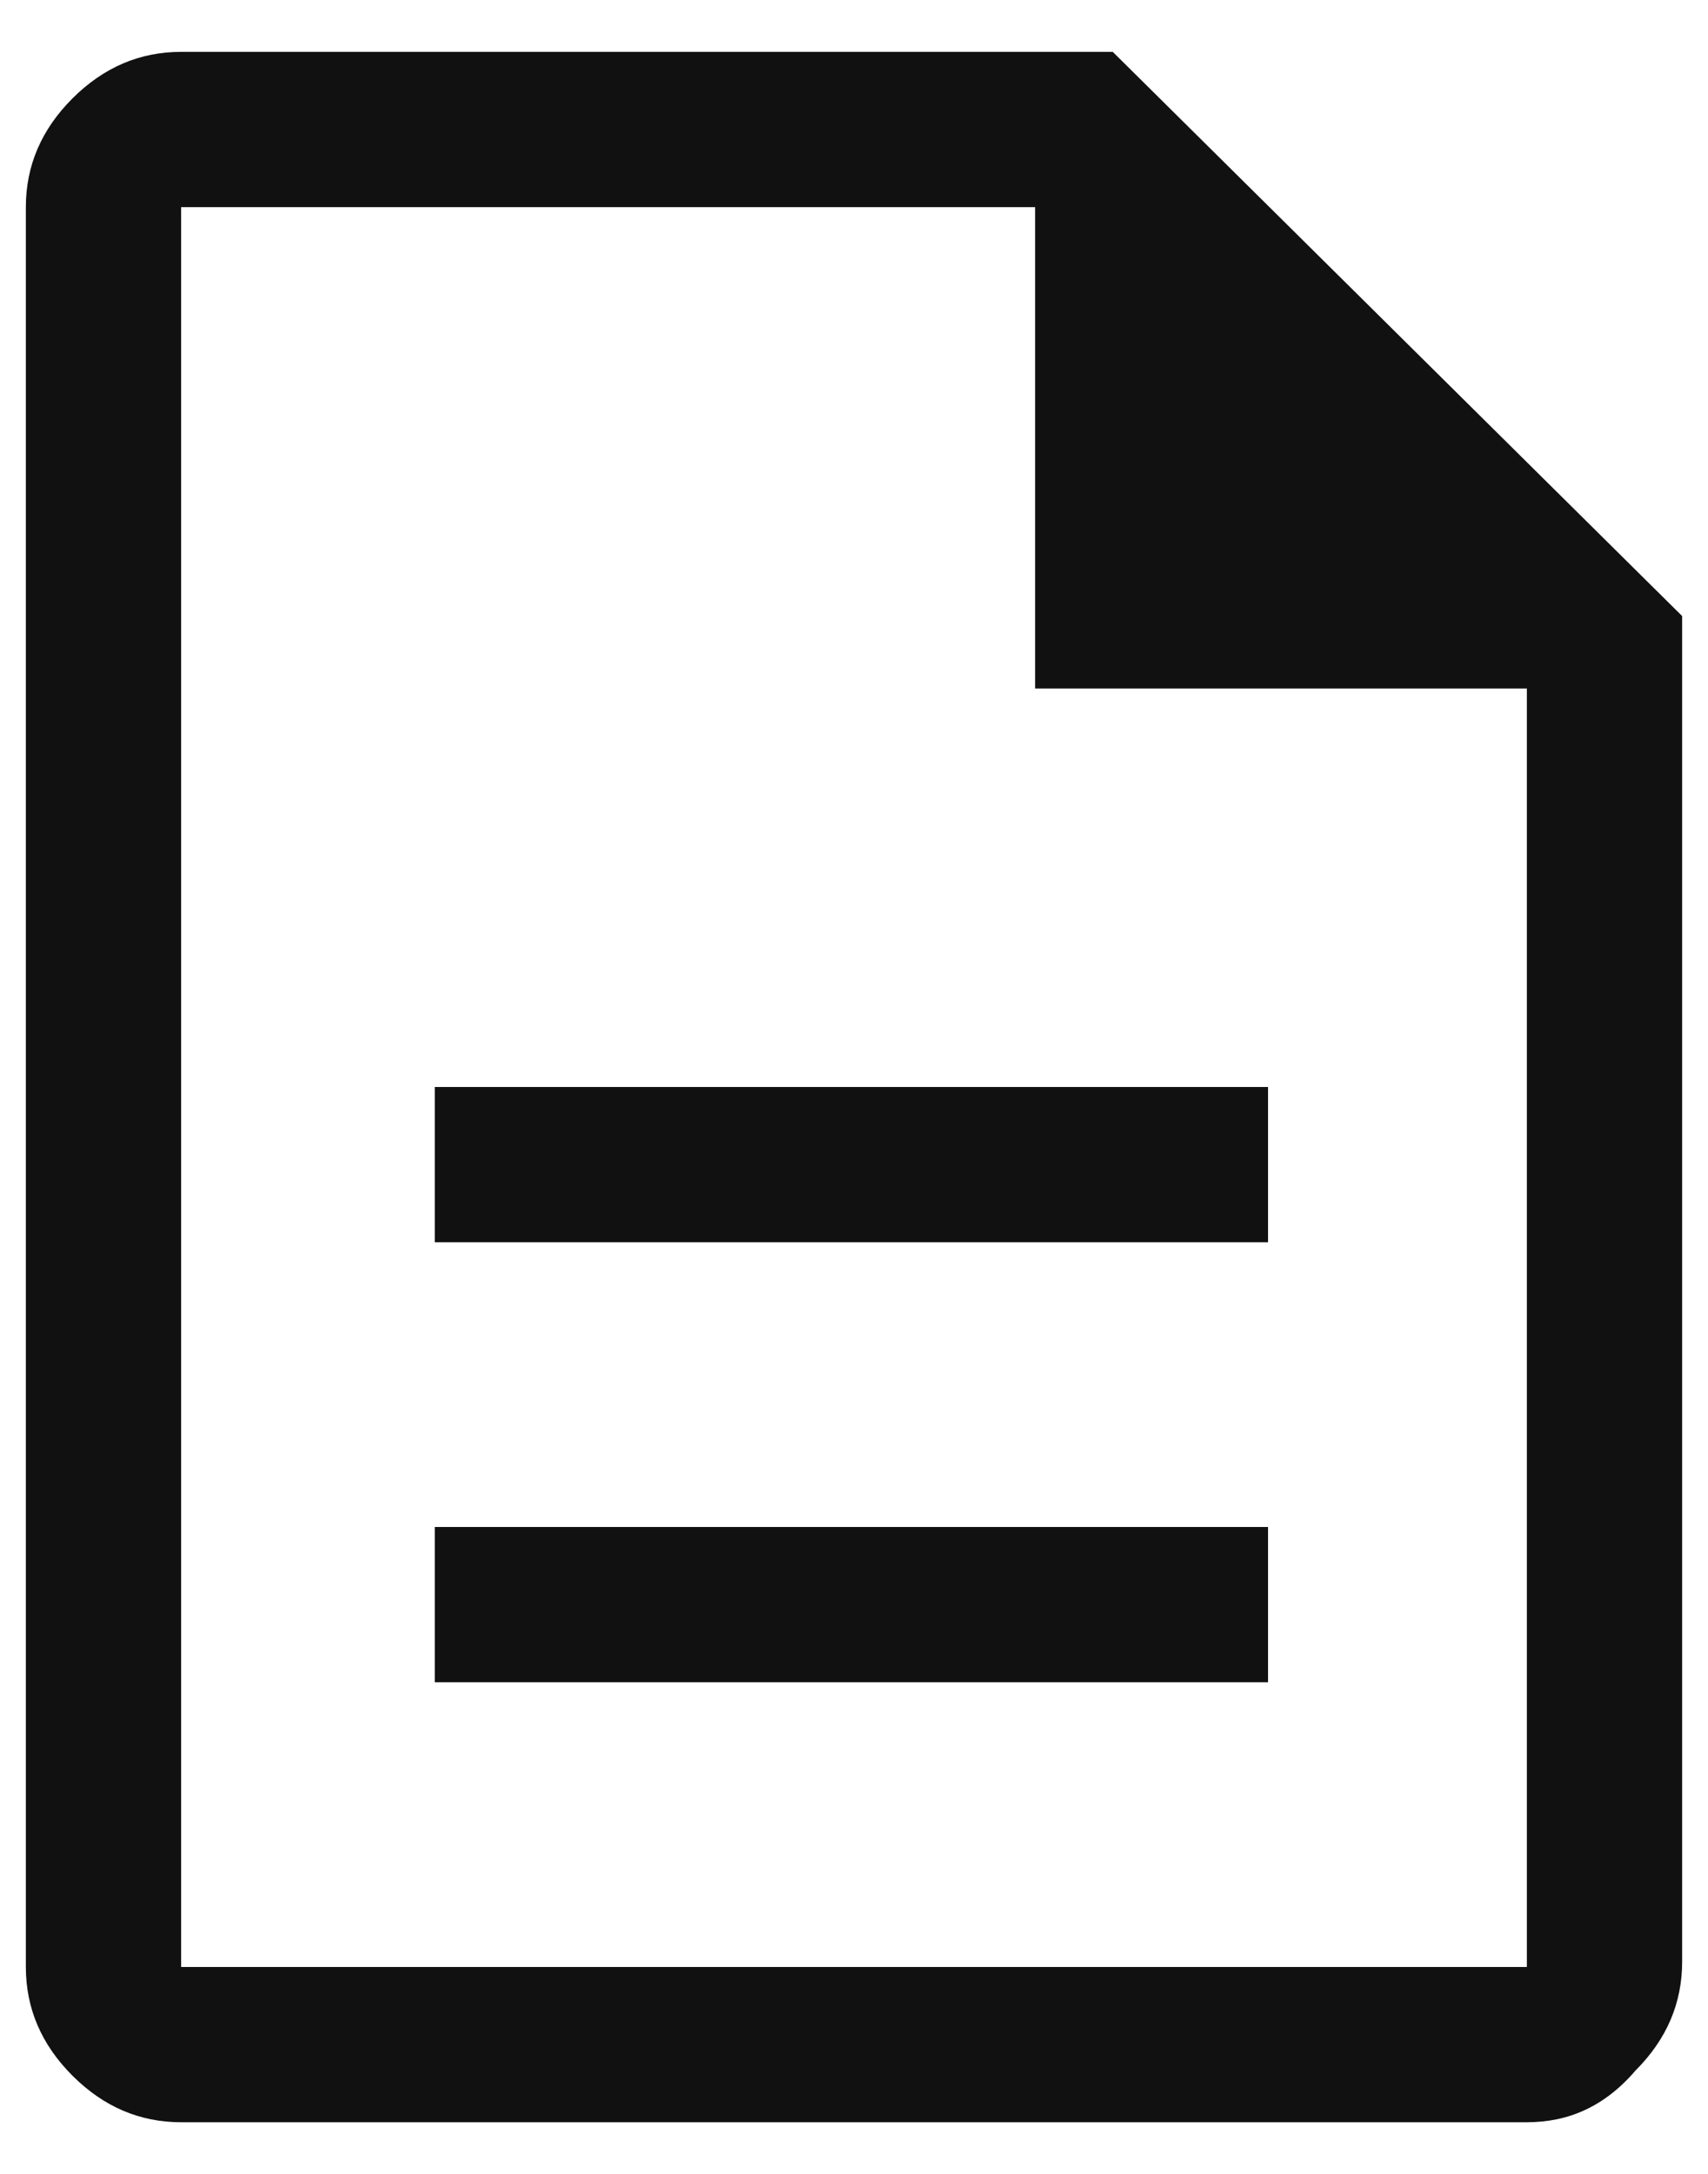 <svg xmlns="http://www.w3.org/2000/svg" width="22" height="28" viewBox="0 0 22 28" fill="none"><path d="M5.6 21.668H16.333V19.668H5.6V21.668ZM5.6 16.001H16.333V14.001H5.6V16.001ZM2.333 27.335C1.8 27.335 1.333 27.135 0.933 26.735C0.533 26.335 0.333 25.868 0.333 25.335V2.668C0.333 2.135 0.533 1.668 0.933 1.268C1.333 0.868 1.8 0.668 2.333 0.668H14.333L21.667 7.935V25.268C21.667 25.801 21.467 26.268 21.067 26.668C20.667 27.135 20.2 27.335 19.667 27.335H2.333ZM13.333 8.868V2.668H2.333V25.335H19.667V8.868H13.333ZM2.333 2.668V8.868V2.668V25.335V2.668Z" fill="#111111"></path></svg>